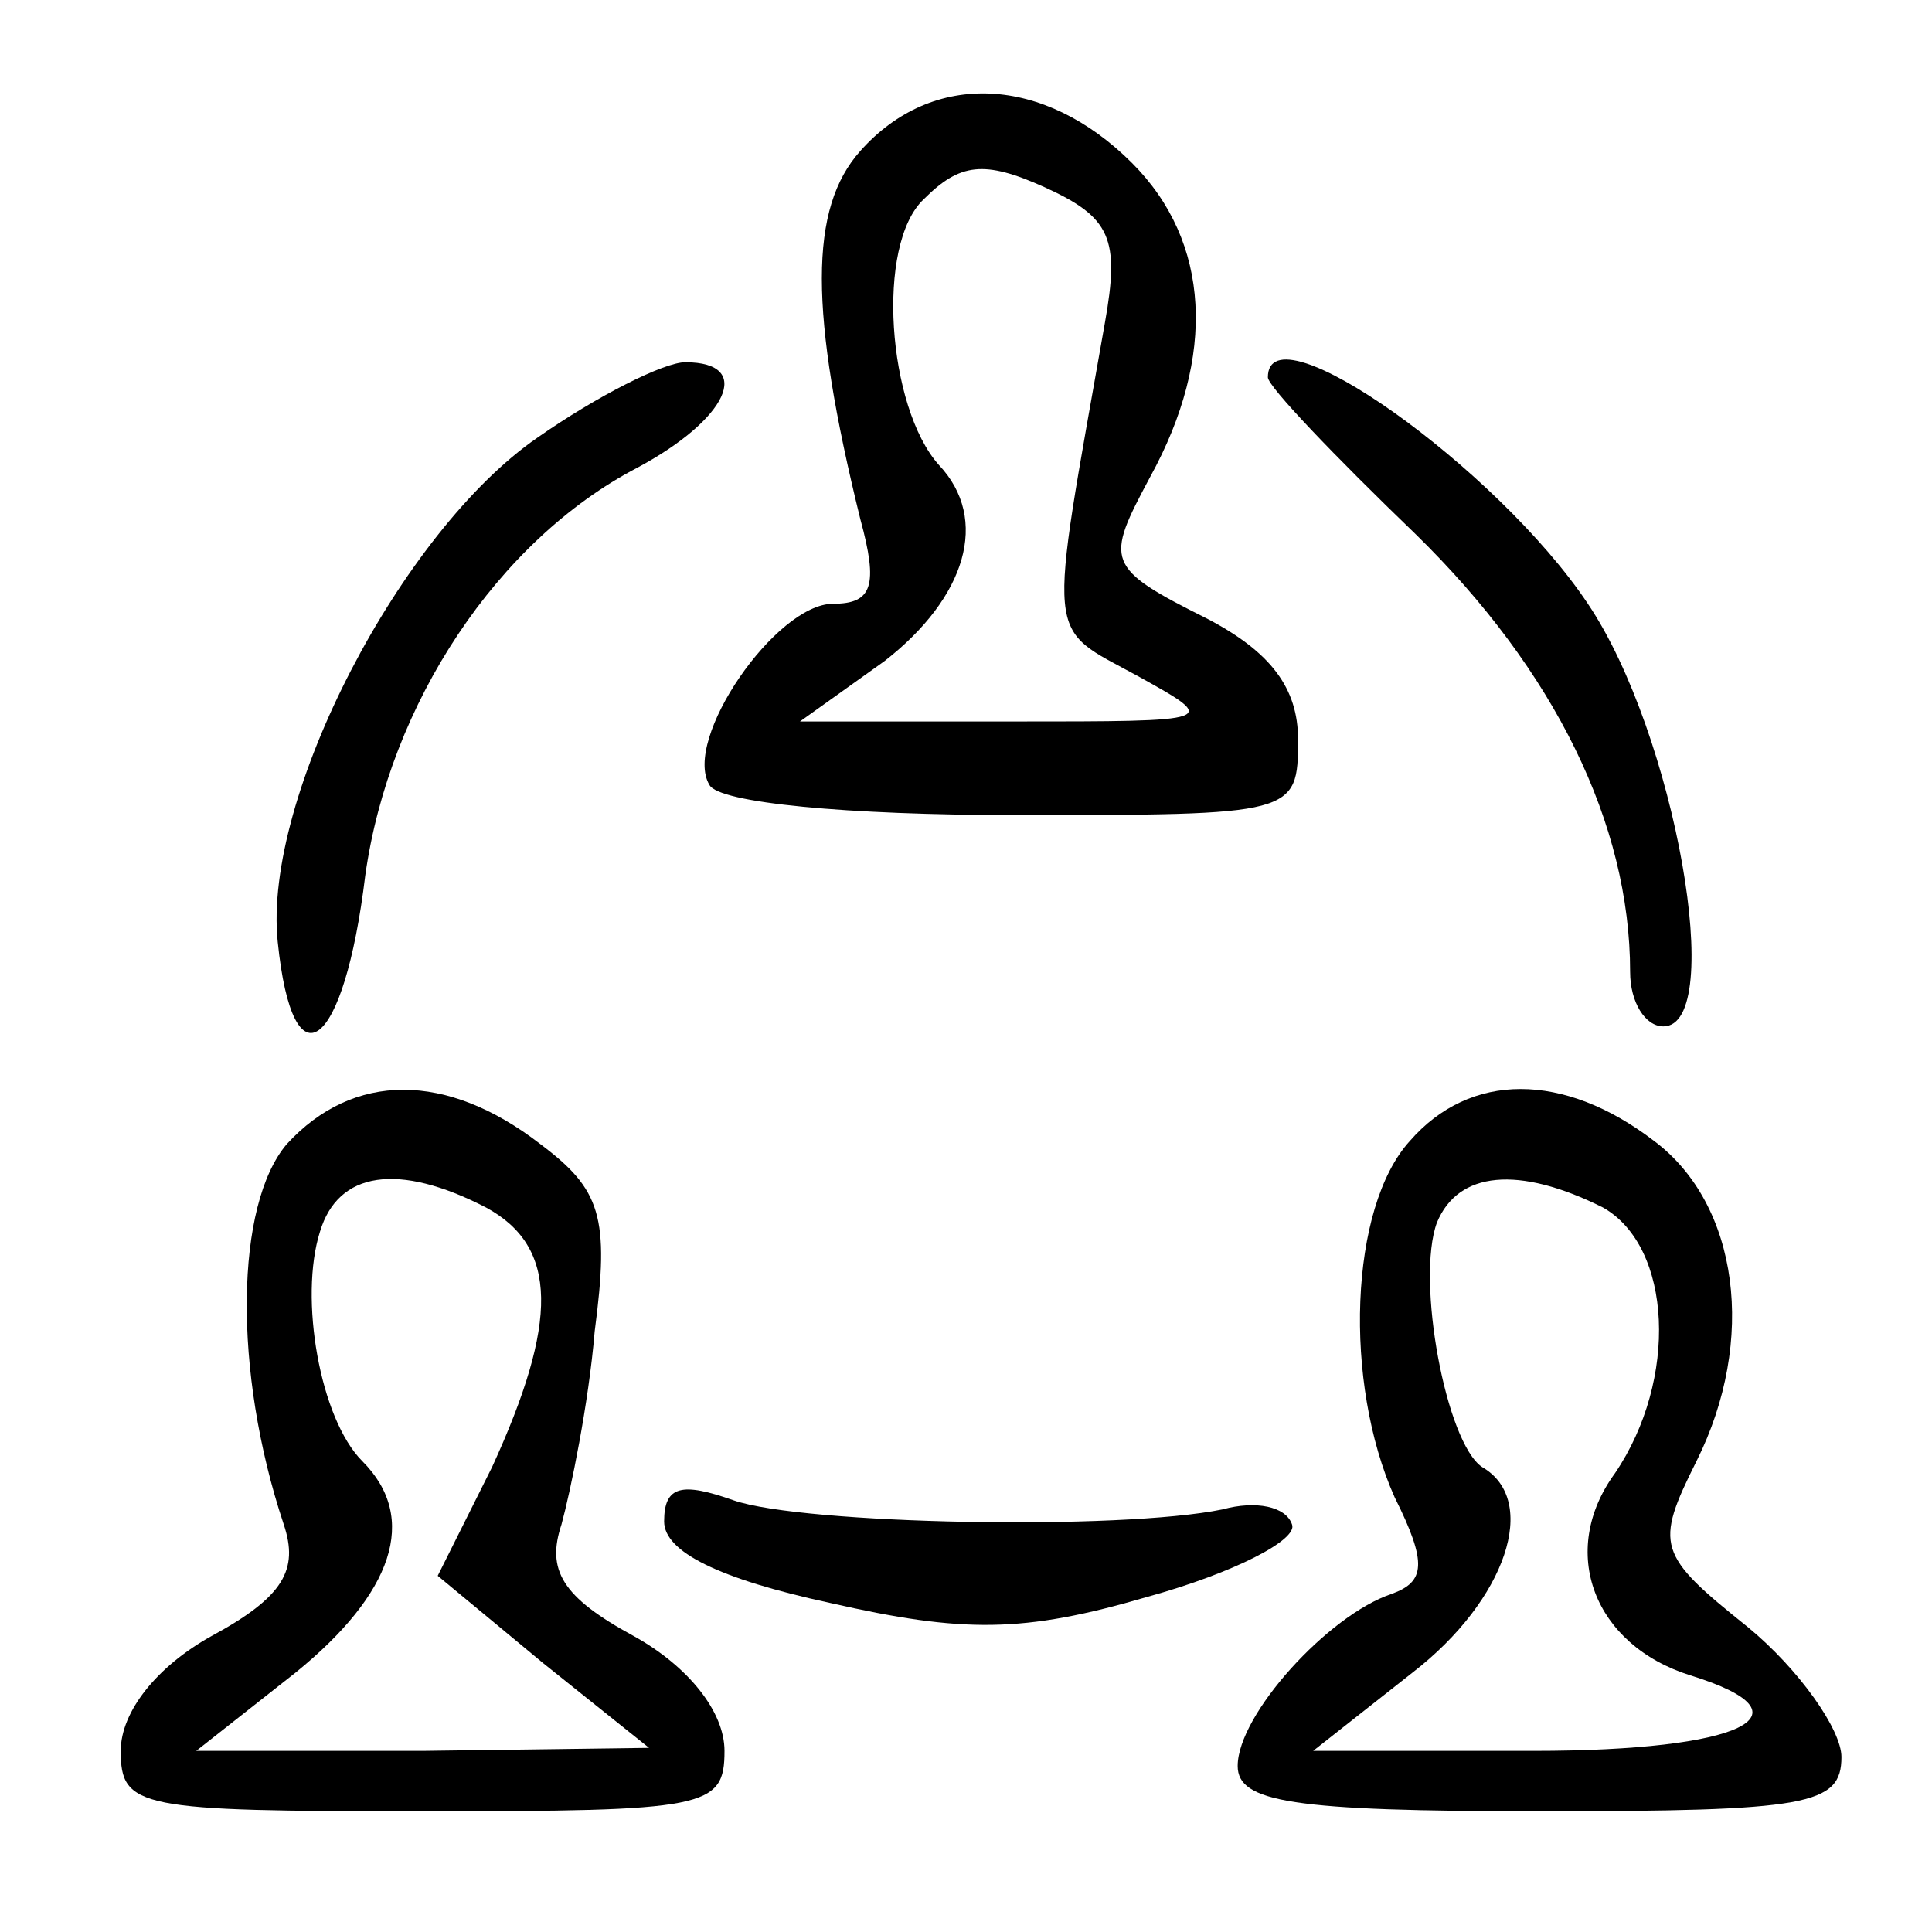 <svg width="64" height="64" viewBox="0 0 64 64" fill="none" xmlns="http://www.w3.org/2000/svg">
<path d="M28.5 5C26.8 6.9 26.8 10.3 28.5 17.2C29.1 19.4 28.9 20 27.6 20C25.7 20 22.6 24.5 23.5 26C23.8 26.6 28.1 27 33.6 27C42.9 27 43 27 43 24.5C43 22.8 42.1 21.6 40 20.5C36.6 18.8 36.6 18.6 38.1 15.8C40.3 11.8 40.1 8 37.5 5.4C34.6 2.5 30.9 2.3 28.5 5ZM36.6 10.7C34.7 21.5 34.6 20.7 37.7 22.4C40.4 23.9 40.4 23.9 33.5 23.9H26.5L29.3 21.9C32 19.8 32.8 17.2 31.1 15.4C29.4 13.5 29 8.1 30.6 6.6C31.8 5.4 32.6 5.3 34.6 6.2C36.8 7.2 37.1 7.9 36.6 10.7Z" fill="black"/>
<path d="M17.8 14.5C13.3 17.6 8.7 26.4 9.2 31.2C9.7 36.1 11.4 34.8 12.1 29C12.9 23.3 16.5 17.9 21.1 15.5C24.1 13.9 25 12 22.7 12C22 12 19.8 13.1 17.8 14.5Z" fill="black"/>
<path d="M42 12.5C42 12.8 44.2 15.1 46.9 17.7C51.5 22.2 54 27.3 54 32.2C54 33.2 54.5 34 55.1 34C57.2 34 55.5 24.3 52.6 20C49.6 15.5 42 10.1 42 12.5Z" fill="black"/>
<path d="M9.5 37.9C7.8 39.9 7.7 45.4 9.4 50.5C9.9 52 9.4 52.9 7 54.2C5.2 55.2 4 56.7 4 58C4 59.9 4.6 60 14 60C23.4 60 24 59.9 24 58C24 56.7 22.8 55.2 21 54.2C18.6 52.9 18.1 52 18.6 50.5C18.9 49.4 19.5 46.5 19.7 44.1C20.2 40.3 19.9 39.4 17.9 37.9C14.8 35.5 11.7 35.5 9.5 37.9ZM16.1 40C18.5 41.3 18.5 43.8 16.3 48.6L14.5 52.2L18 55.1L21.5 57.9L14 58H6.5L9.8 55.4C13 52.8 13.9 50.3 12 48.4C10.6 47 9.9 43 10.6 40.8C11.2 38.8 13.2 38.5 16.1 40Z" fill="black"/>
<path d="M46.7 37.8C44.7 40 44.5 45.8 46.2 49.6C47.3 51.8 47.2 52.4 46.1 52.8C44 53.5 41 56.8 41 58.5C41 59.7 42.8 60 51 60C59.9 60 61 59.8 61 58.2C61 57.3 59.6 55.3 57.9 53.9C54.9 51.5 54.8 51.2 56.2 48.4C58.2 44.4 57.6 39.9 54.8 37.8C51.8 35.5 48.7 35.5 46.7 37.8ZM53.1 40C55.4 41.3 55.6 45.7 53.5 48.8C51.6 51.4 52.8 54.5 56 55.5C60.2 56.8 57.7 58 50.8 58H43.5L46.8 55.4C49.9 53 51 49.7 49.1 48.6C47.9 47.8 46.9 42.4 47.6 40.5C48.3 38.8 50.3 38.6 53.1 40Z" fill="black"/>
<path d="M22 50.4C22 51.4 23.8 52.3 27.5 53.1C31.9 54.1 33.9 54.1 38 52.9C40.9 52.1 43 51 42.8 50.5C42.6 49.9 41.6 49.7 40.5 50C37.1 50.7 26.6 50.5 24.3 49.7C22.6 49.1 22 49.2 22 50.4Z" fill="black"/>
</svg>
